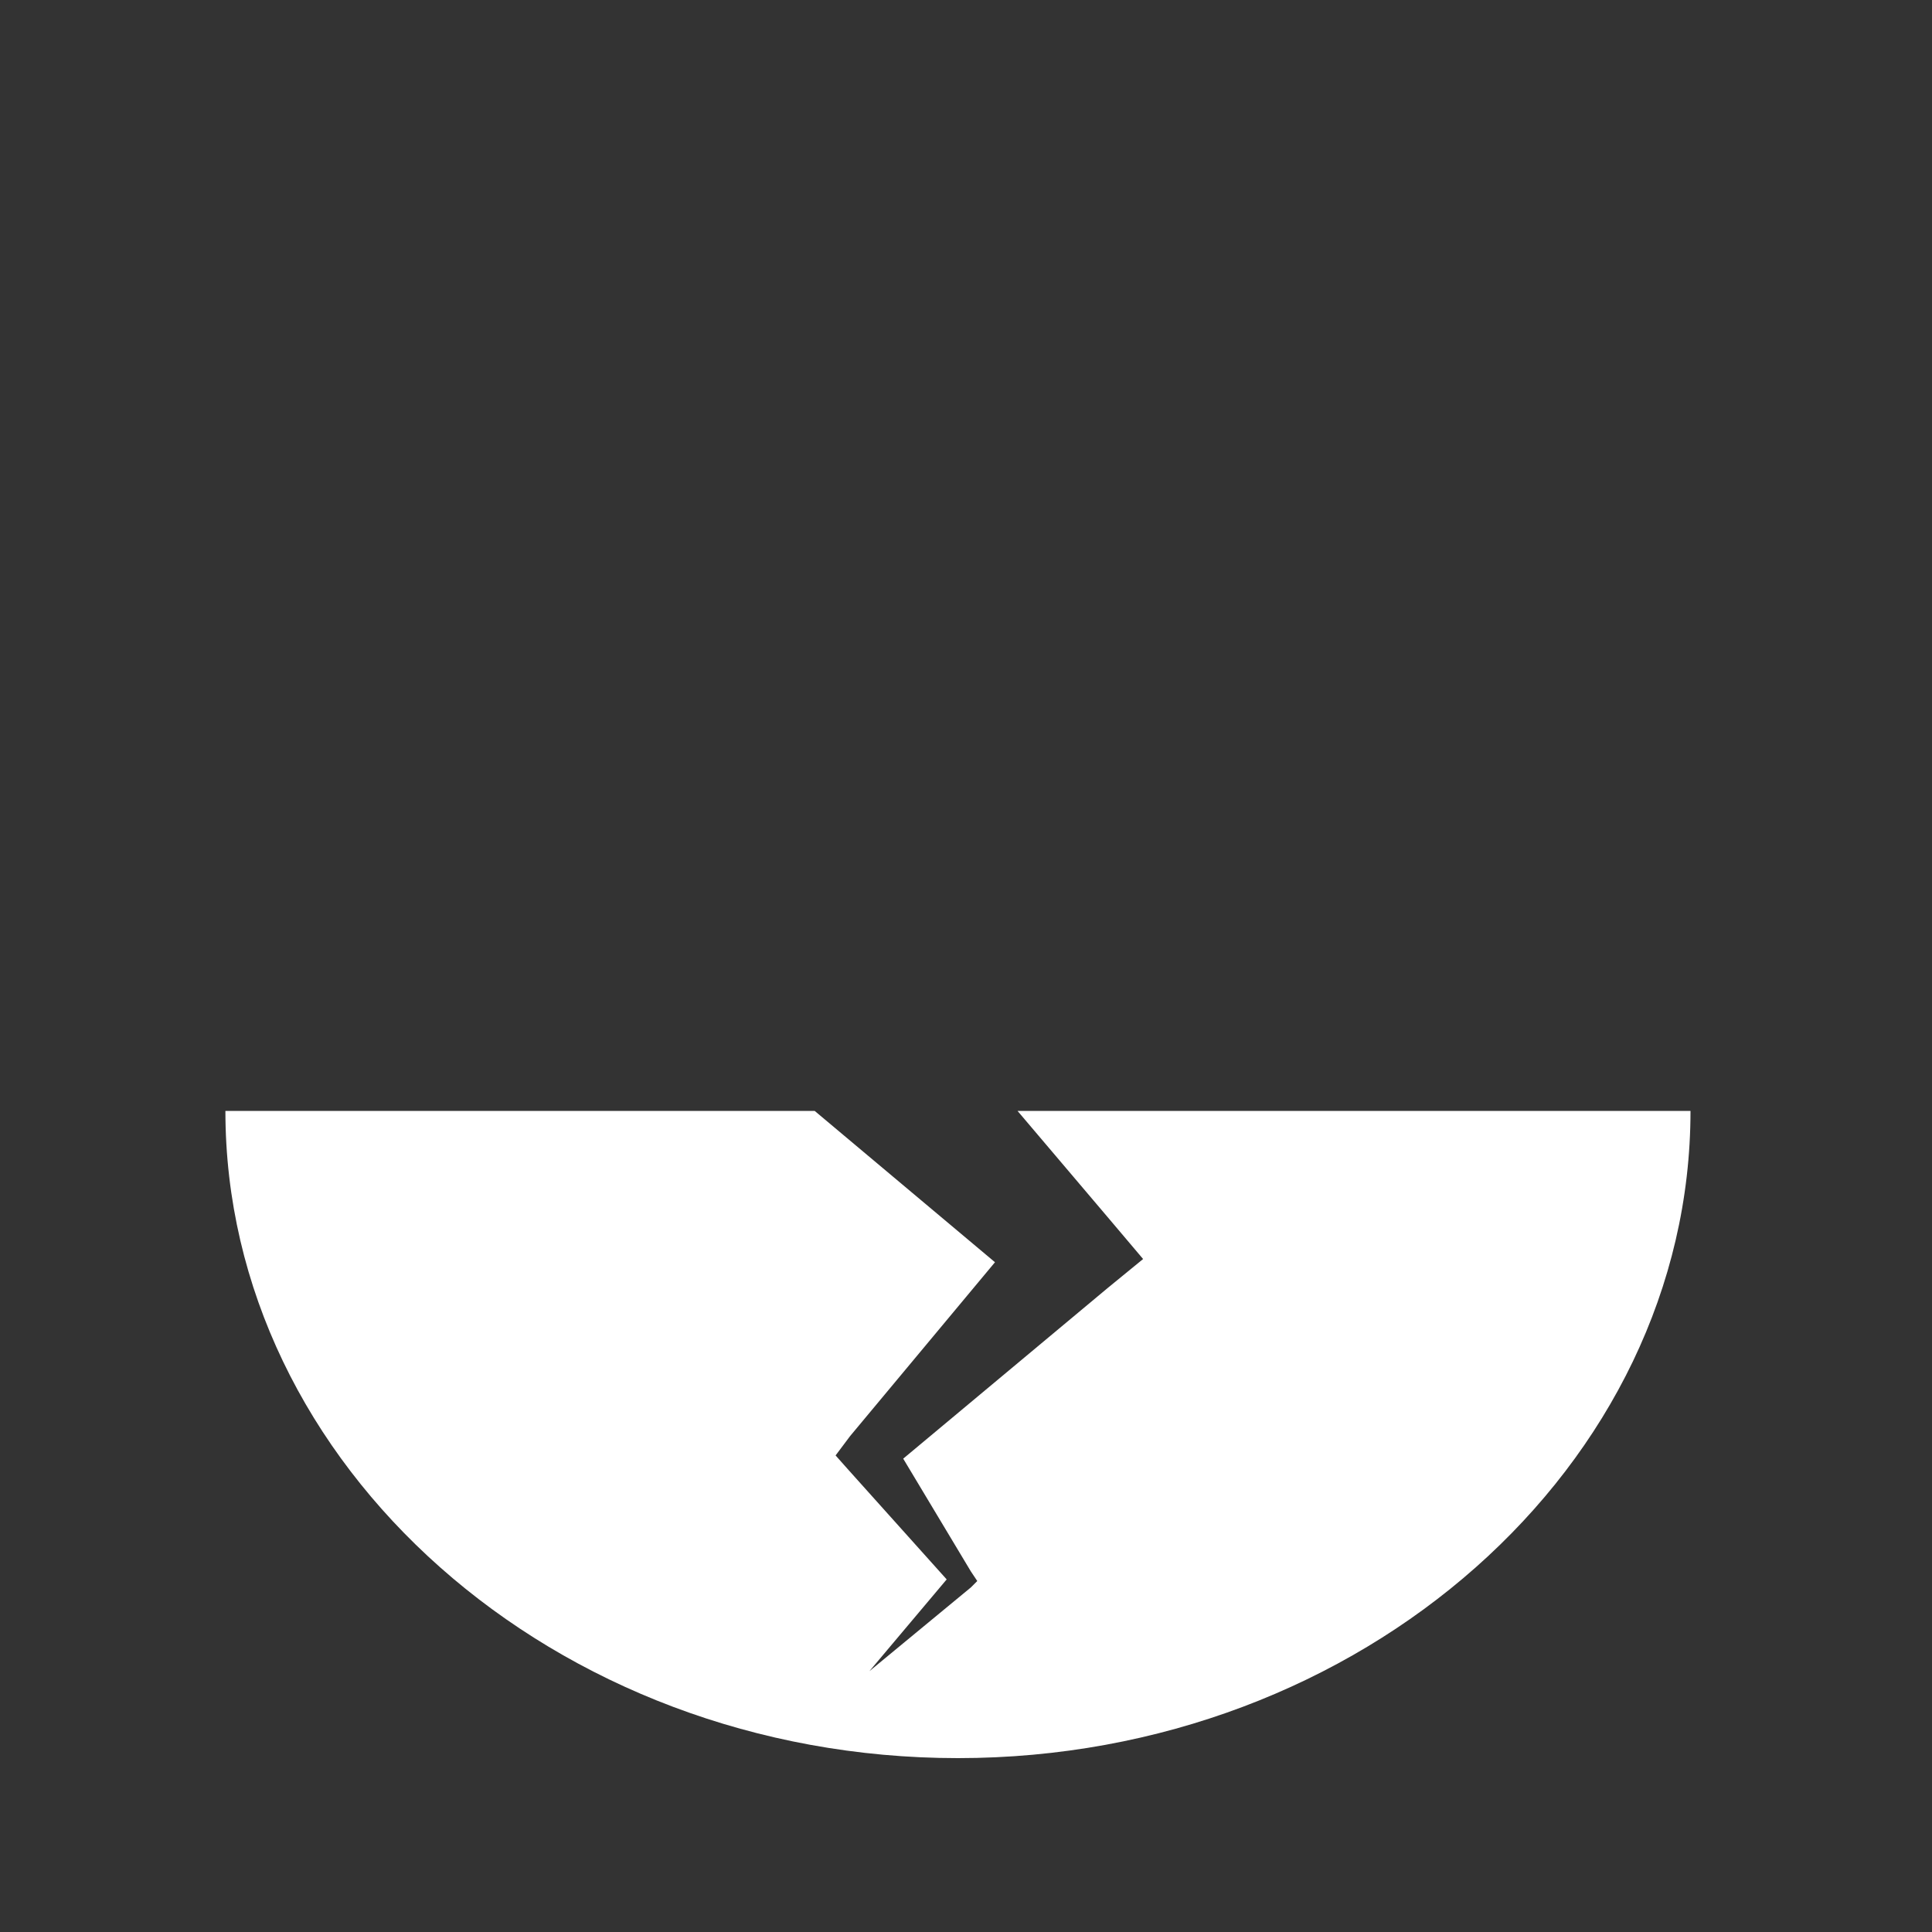 <?xml version="1.0" encoding="utf-8"?>
<!-- Generator: Adobe Illustrator 18.0.0, SVG Export Plug-In . SVG Version: 6.00 Build 0)  -->
<!DOCTYPE svg PUBLIC "-//W3C//DTD SVG 1.1//EN" "http://www.w3.org/Graphics/SVG/1.1/DTD/svg11.dtd">
<svg version="1.1" id="Layer_1" xmlns="http://www.w3.org/2000/svg" xmlns:xlink="http://www.w3.org/1999/xlink" x="0px" y="0px"
	 viewBox="0 0 120 120" enable-background="new 0 0 120 120" xml:space="preserve">
<rect x="0" y="0" width="120" height="120" fill="#333333" stroke="none"/>
<circle display="none" fill="#CE202A" cx="60" cy="60" r="57.6"/>
<path fill="#FFFFFF" d="M63.2,69l5.6,6.6l2.2,2.6l-2.2,1.8L56.1,90.6l4.2,7l0.4,0.6l-0.4,0.4l-6.3,5.2l4.8-5.7l-6.1-6.8l-0.8-0.9
	l0.9-1.2l9-10.8L50.6,69H14c0,22,20.4,40.2,45.5,40.2S105,91,105,69H63.2z"/>
</svg>
